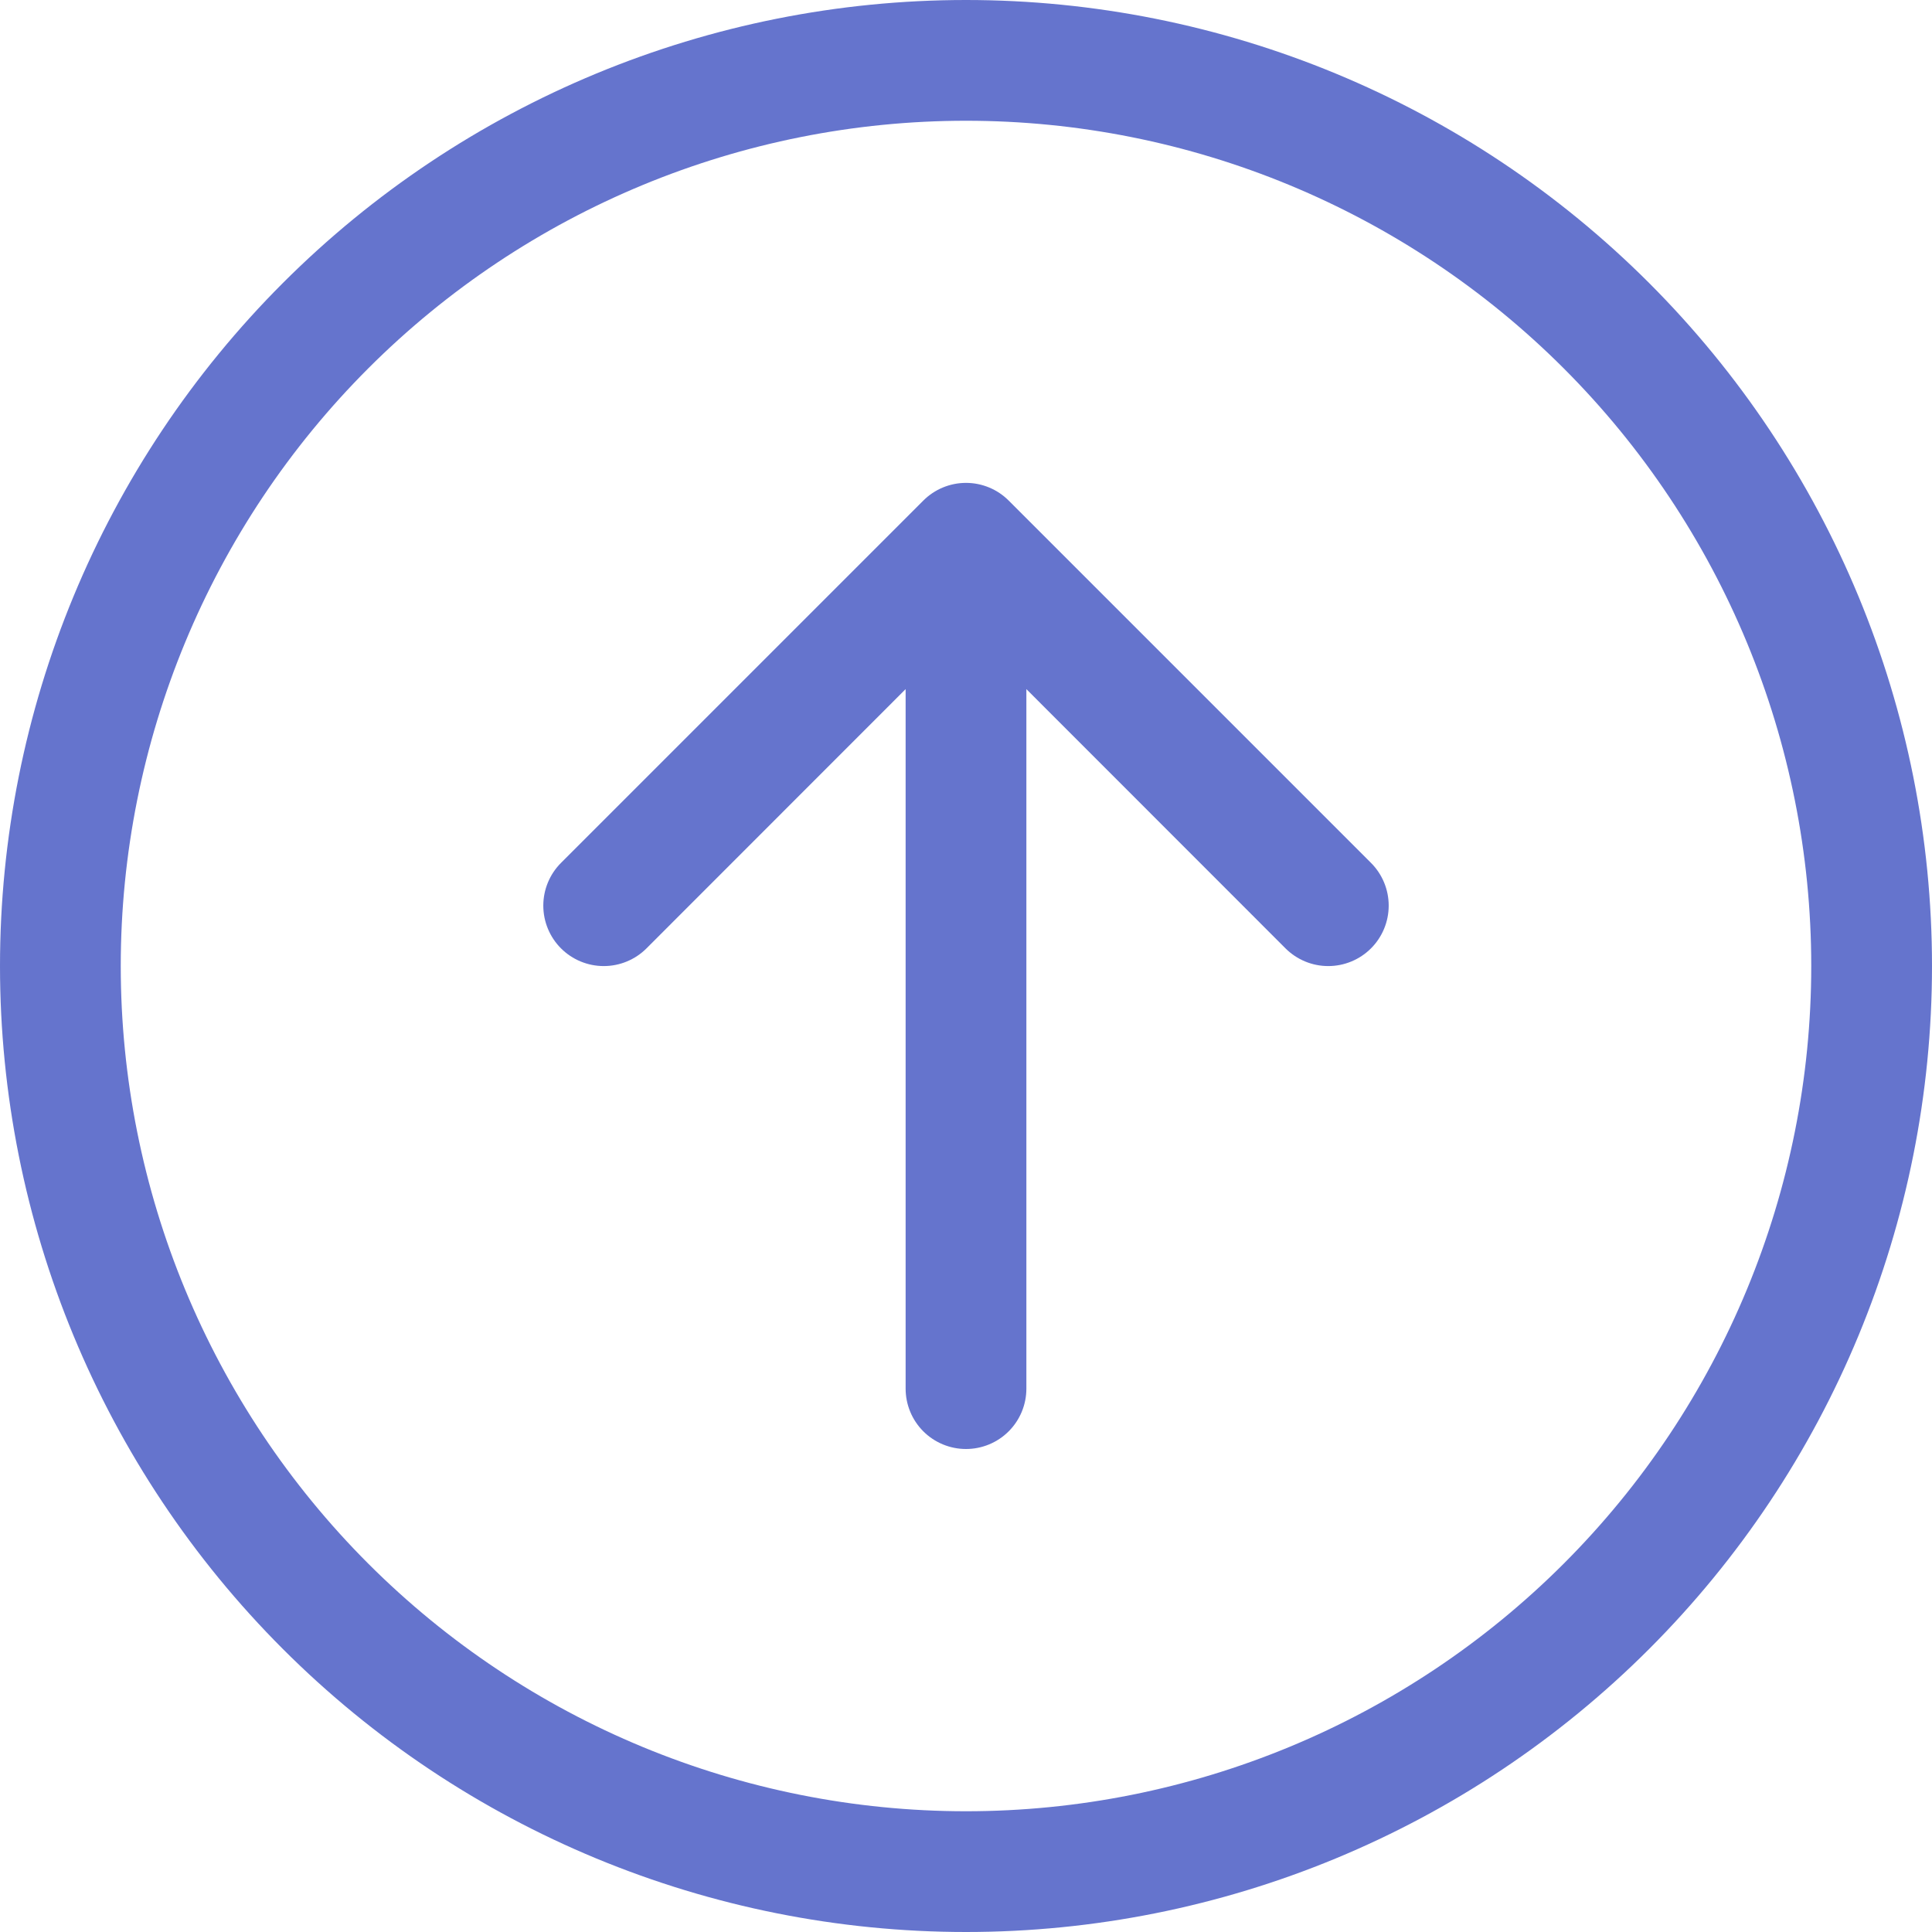 <svg width="80" height="80" viewBox="0 0 80 80" fill="none" xmlns="http://www.w3.org/2000/svg">
<g clip-path="url(#clip0_722_2)">
<path fill-rule="evenodd" clip-rule="evenodd" d="M5 40C5 49.283 8.687 58.185 15.251 64.749C21.815 71.312 30.717 75 40 75C49.283 75 58.185 71.312 64.749 64.749C71.312 58.185 75 49.283 75 40C75 30.717 71.312 21.815 64.749 15.251C58.185 8.687 49.283 5 40 5C30.717 5 21.815 8.687 15.251 15.251C8.687 21.815 5 30.717 5 40ZM80 40C80 50.609 75.786 60.783 68.284 68.284C60.783 75.786 50.609 80 40 80C29.391 80 19.217 75.786 11.716 68.284C4.214 60.783 0 50.609 0 40C0 29.391 4.214 19.217 11.716 11.716C19.217 4.214 29.391 0 40 0C50.609 0 60.783 4.214 68.284 11.716C75.786 19.217 80 29.391 80 40ZM42.5 57.5C42.5 58.163 42.237 58.799 41.768 59.268C41.299 59.737 40.663 60 40 60C39.337 60 38.701 59.737 38.232 59.268C37.763 58.799 37.5 58.163 37.5 57.5V28.535L26.77 39.27C26.301 39.739 25.664 40.003 25 40.003C24.336 40.003 23.699 39.739 23.23 39.27C22.761 38.801 22.497 38.164 22.497 37.5C22.497 36.836 22.761 36.199 23.23 35.73L38.23 20.73C38.462 20.497 38.738 20.312 39.042 20.186C39.346 20.06 39.671 19.995 40 19.995C40.329 19.995 40.654 20.06 40.958 20.186C41.262 20.312 41.538 20.497 41.77 20.73L56.77 35.73C57.239 36.199 57.503 36.836 57.503 37.5C57.503 38.164 57.239 38.801 56.77 39.27C56.301 39.739 55.664 40.003 55 40.003C54.336 40.003 53.699 39.739 53.23 39.27L42.5 28.535V57.5Z" fill="#6574CD"/>
</g>
<defs>
<clipPath id="clip0_722_2">
<rect width="80" height="80" fill="white"/>
</clipPath>
</defs>
</svg>
